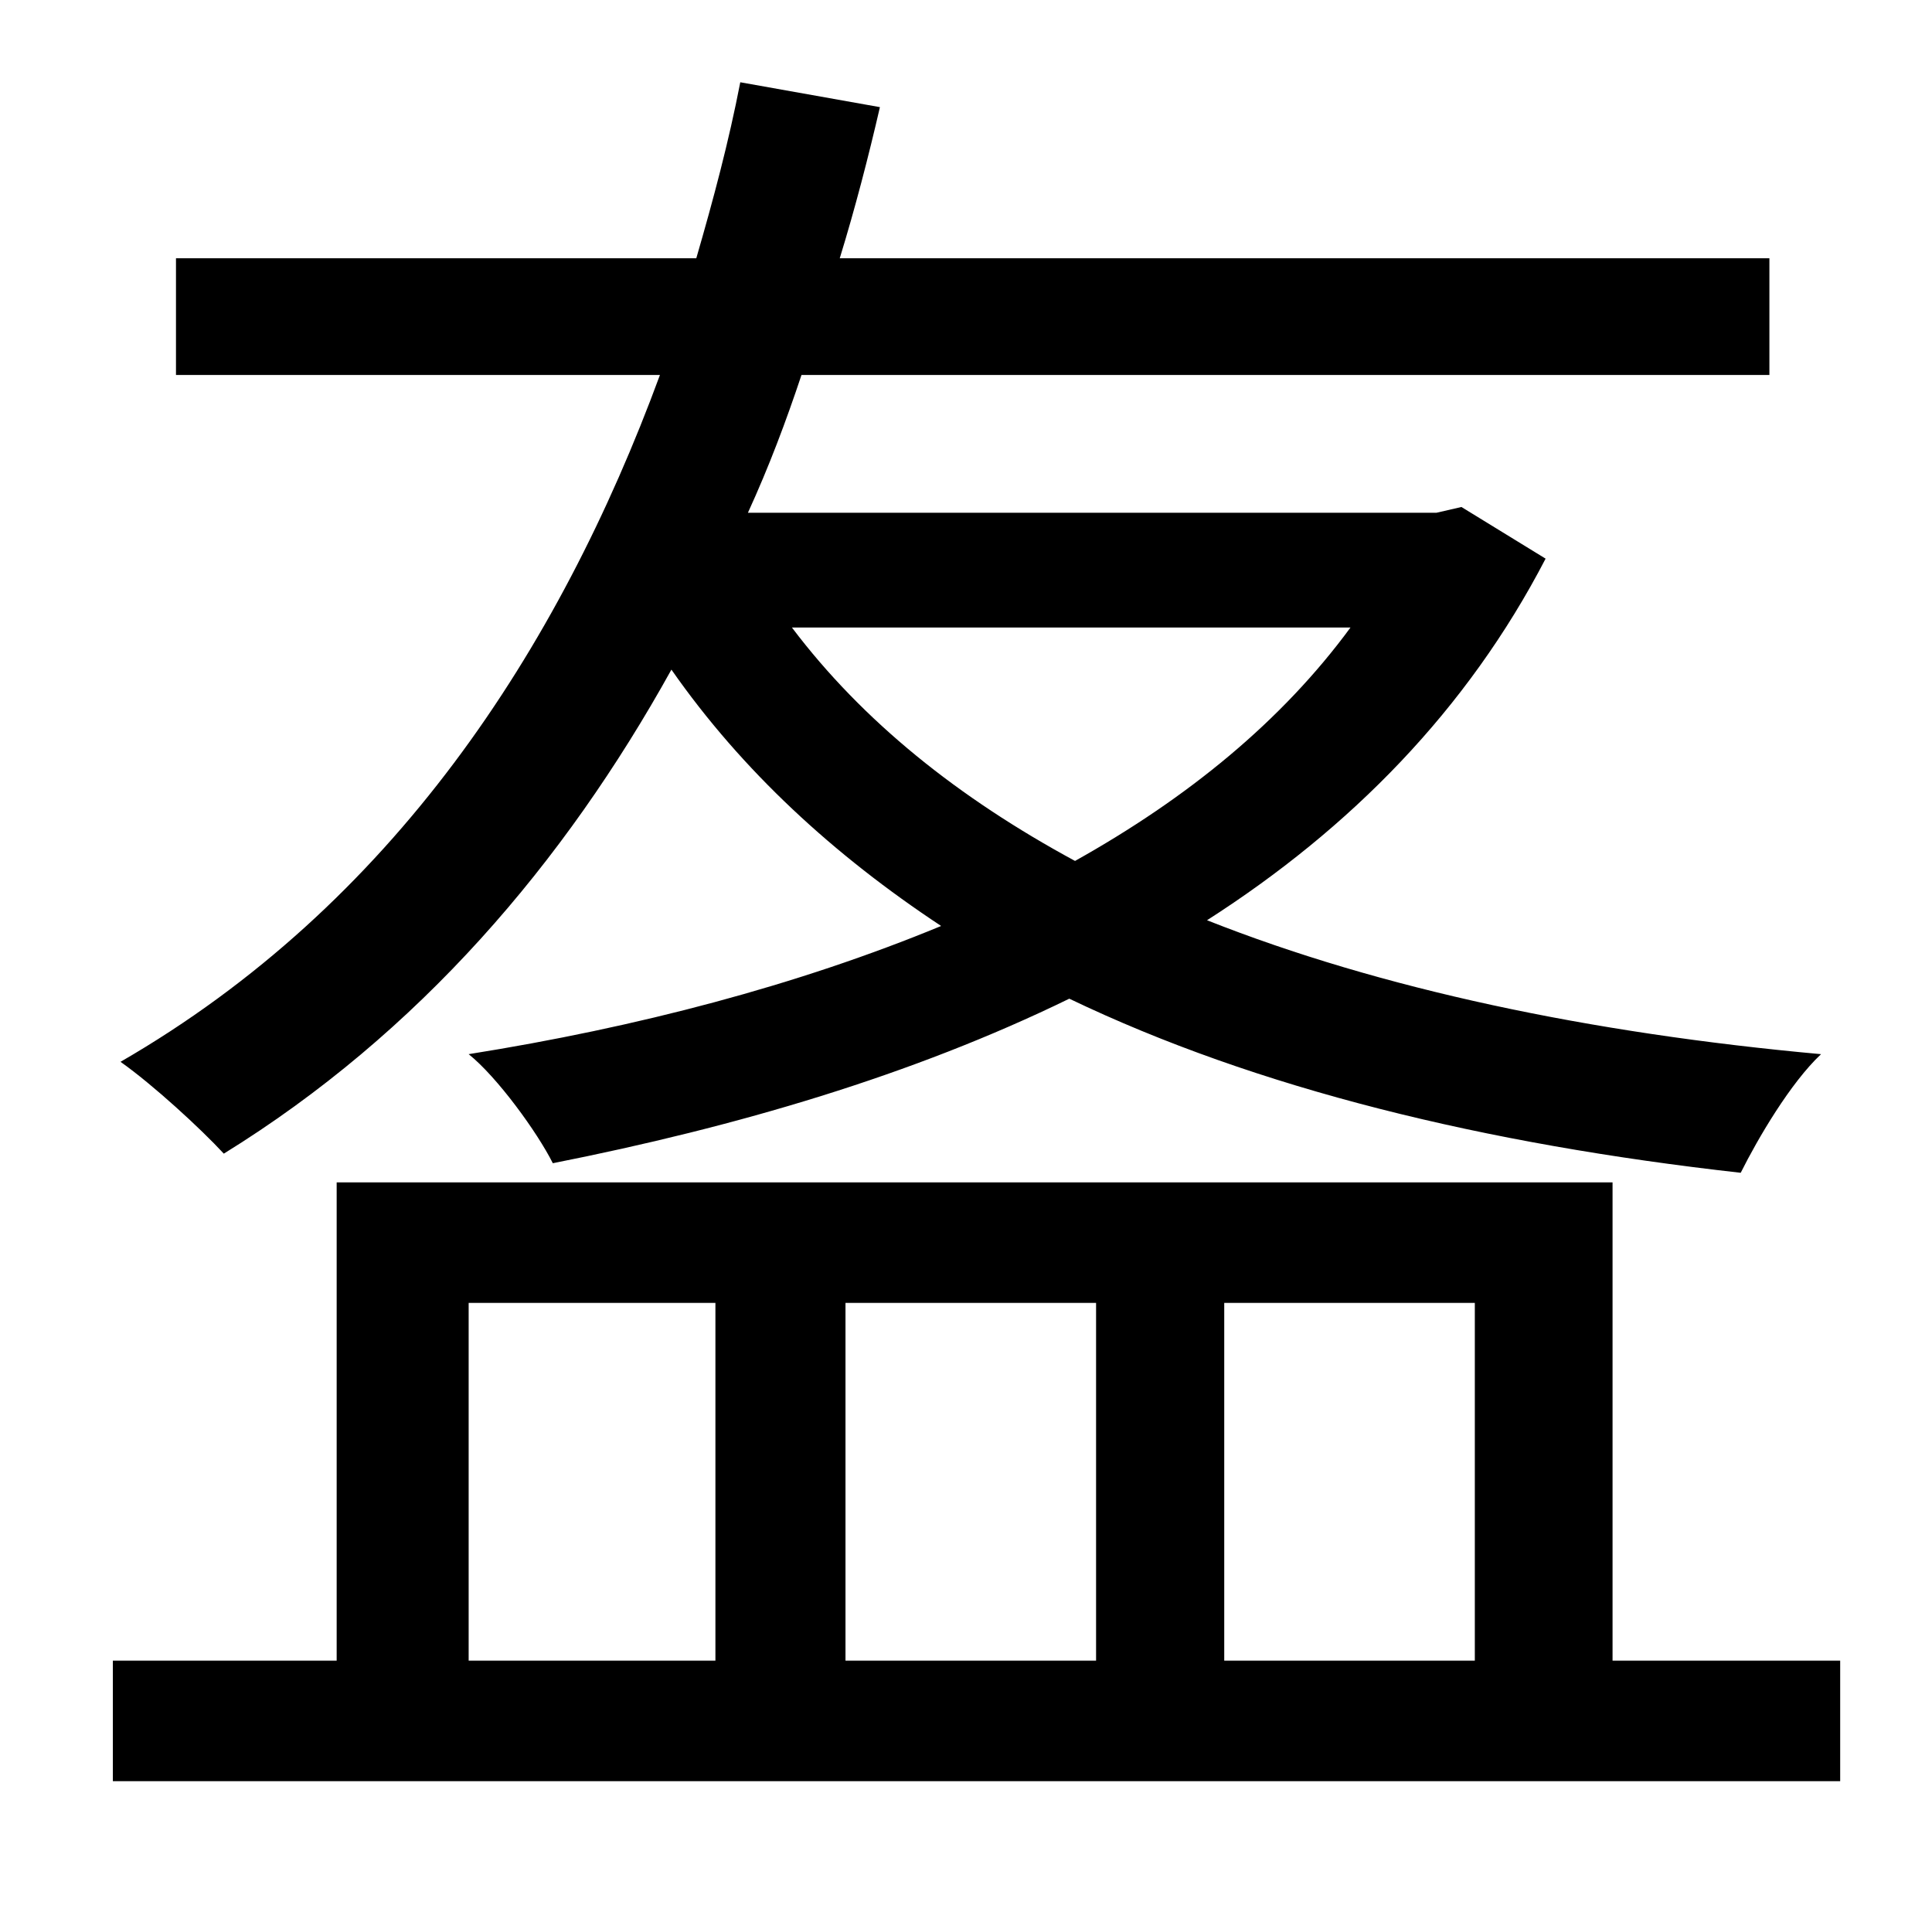 <?xml version="1.0" standalone="no"?>
<!DOCTYPE svg PUBLIC "-//W3C//DTD SVG 1.1//EN" "http://www.w3.org/Graphics/SVG/1.1/DTD/svg11.dtd" >
<svg xmlns="http://www.w3.org/2000/svg" xmlns:xlink="http://www.w3.org/1999/xlink" version="1.1" viewBox="-10 0 1010 1000">
   <path fill="currentColor"
d="M696 328h-292c37 49 87 89 148 122c59 -33 108 -73 144 -122zM754 265l44 27c-41 79 -102 141 -177 189c91 36 200 59 321 70c-16 15 -33 44 -42 62c-134 -15 -253 -44 -351 -91c-82 40 -174 67 -270 86c-8 -16 -29 -45 -44 -57c88 -14 172 -36 247 -67
c-56 -37 -104 -81 -141 -134c-56 101 -132 190 -234 253c-12 -13 -37 -36 -54 -48c142 -82 229 -215 282 -359h-253v-61h272c9 -31 17 -61 23 -92l73 13c-6 26 -13 53 -21 79h486v61h-506c-8 24 -17 48 -28 72h360zM235 681v187h129v-187h-129zM563 681h-131v187h131v-187z
M761 681h-131v187h131v-187zM833 868h119v63h-903v-63h117v-250h667v250z" />
</svg>
